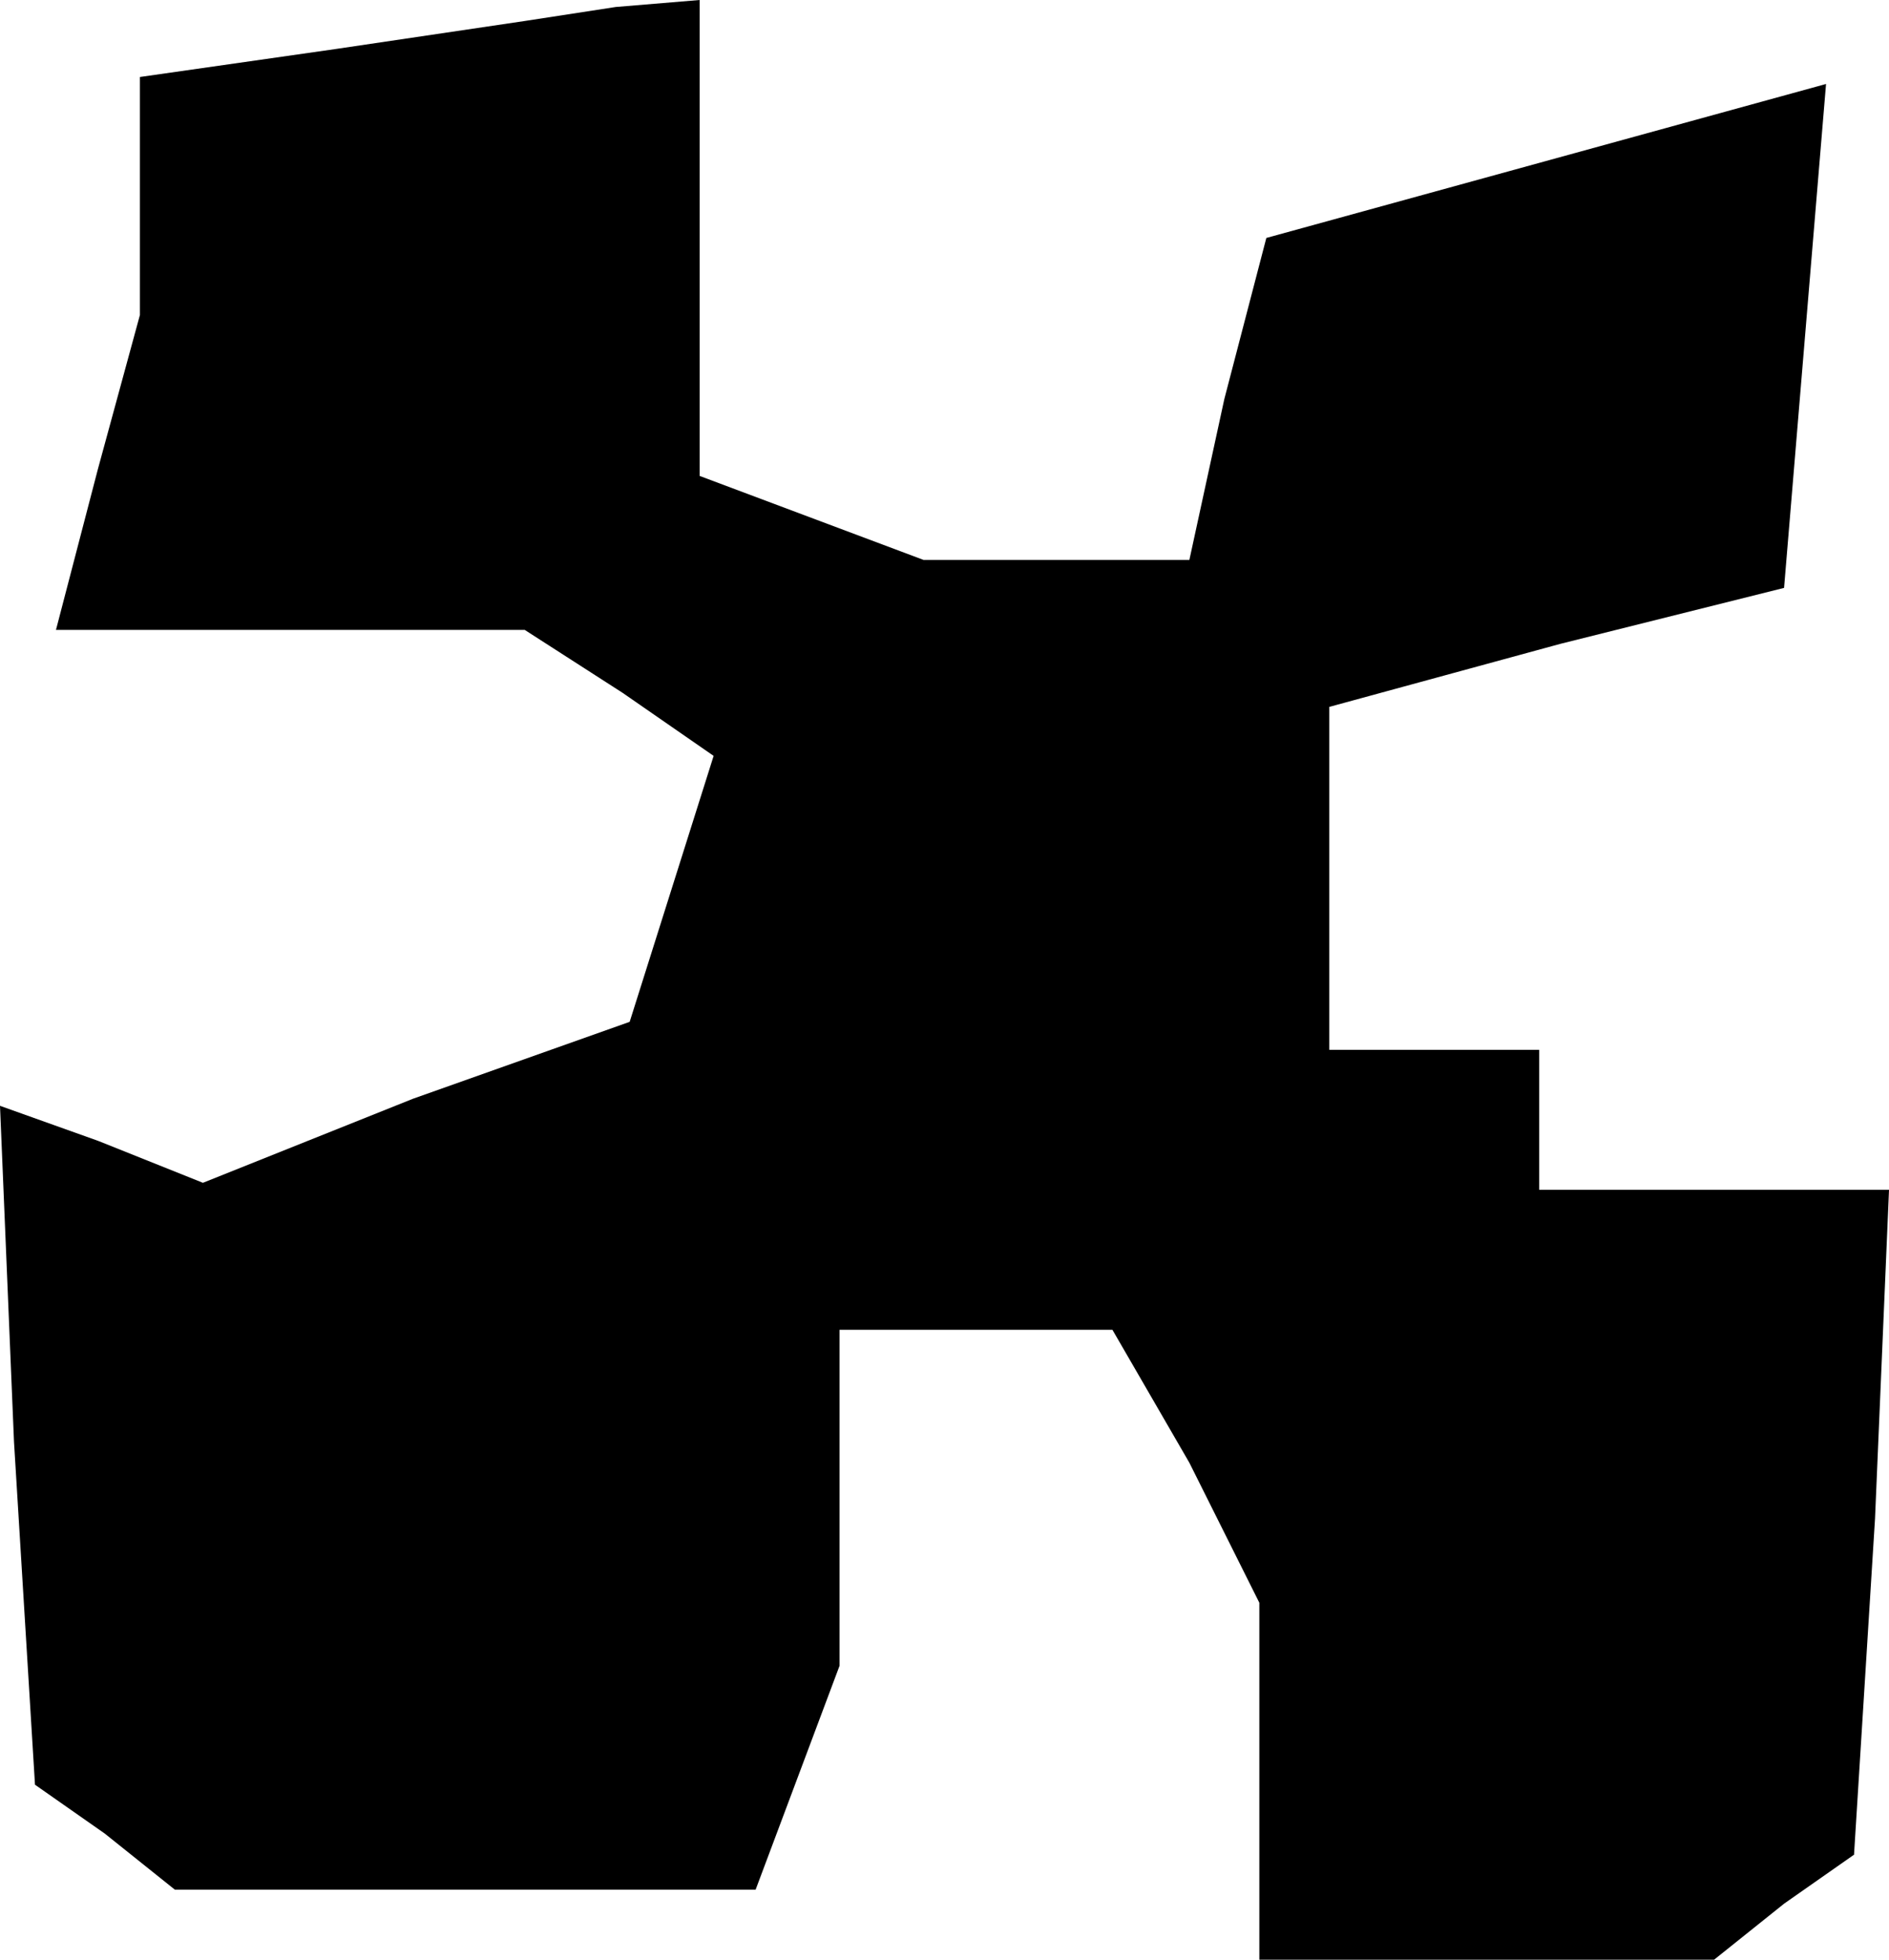<?xml version="1.0" standalone="no"?>
<!DOCTYPE svg PUBLIC "-//W3C//DTD SVG 20010904//EN"
 "http://www.w3.org/TR/2001/REC-SVG-20010904/DTD/svg10.dtd">
<svg version="1.0" xmlns="http://www.w3.org/2000/svg"
 width="27pt" height="28pt" viewBox="0 0 27 28"
 preserveAspectRatio="xMidYMid meet">
<g transform="translate(0,28) scale(0.1,-0.1)"
fill="#000000" stroke="none">
<path d="M48 273 l-28 -4 0 -17 0 -17 -6 -22 -6 -23 33 0 34 0 14 -9 13 -9 -6
-19 -6 -19 -31 -11 -30 -12 -15 6 -14 5 2 -48 3 -49 10 -7 10 -8 41 0 42 0 6
16 6 16 0 24 0 24 20 0 19 0 11 -19 10 -20 0 -25 0 -26 33 0 32 0 10 8 10 7 3
48 2 47 -25 0 -25 0 0 10 0 10 -15 0 -15 0 0 25 0 24 33 9 32 8 3 36 3 36 -40
-11 -40 -11 -6 -23 -5 -23 -19 0 -19 0 -16 6 -16 6 0 34 0 34 -12 -1 -13 -2
-27 -4z"/>
</g>
</svg>
